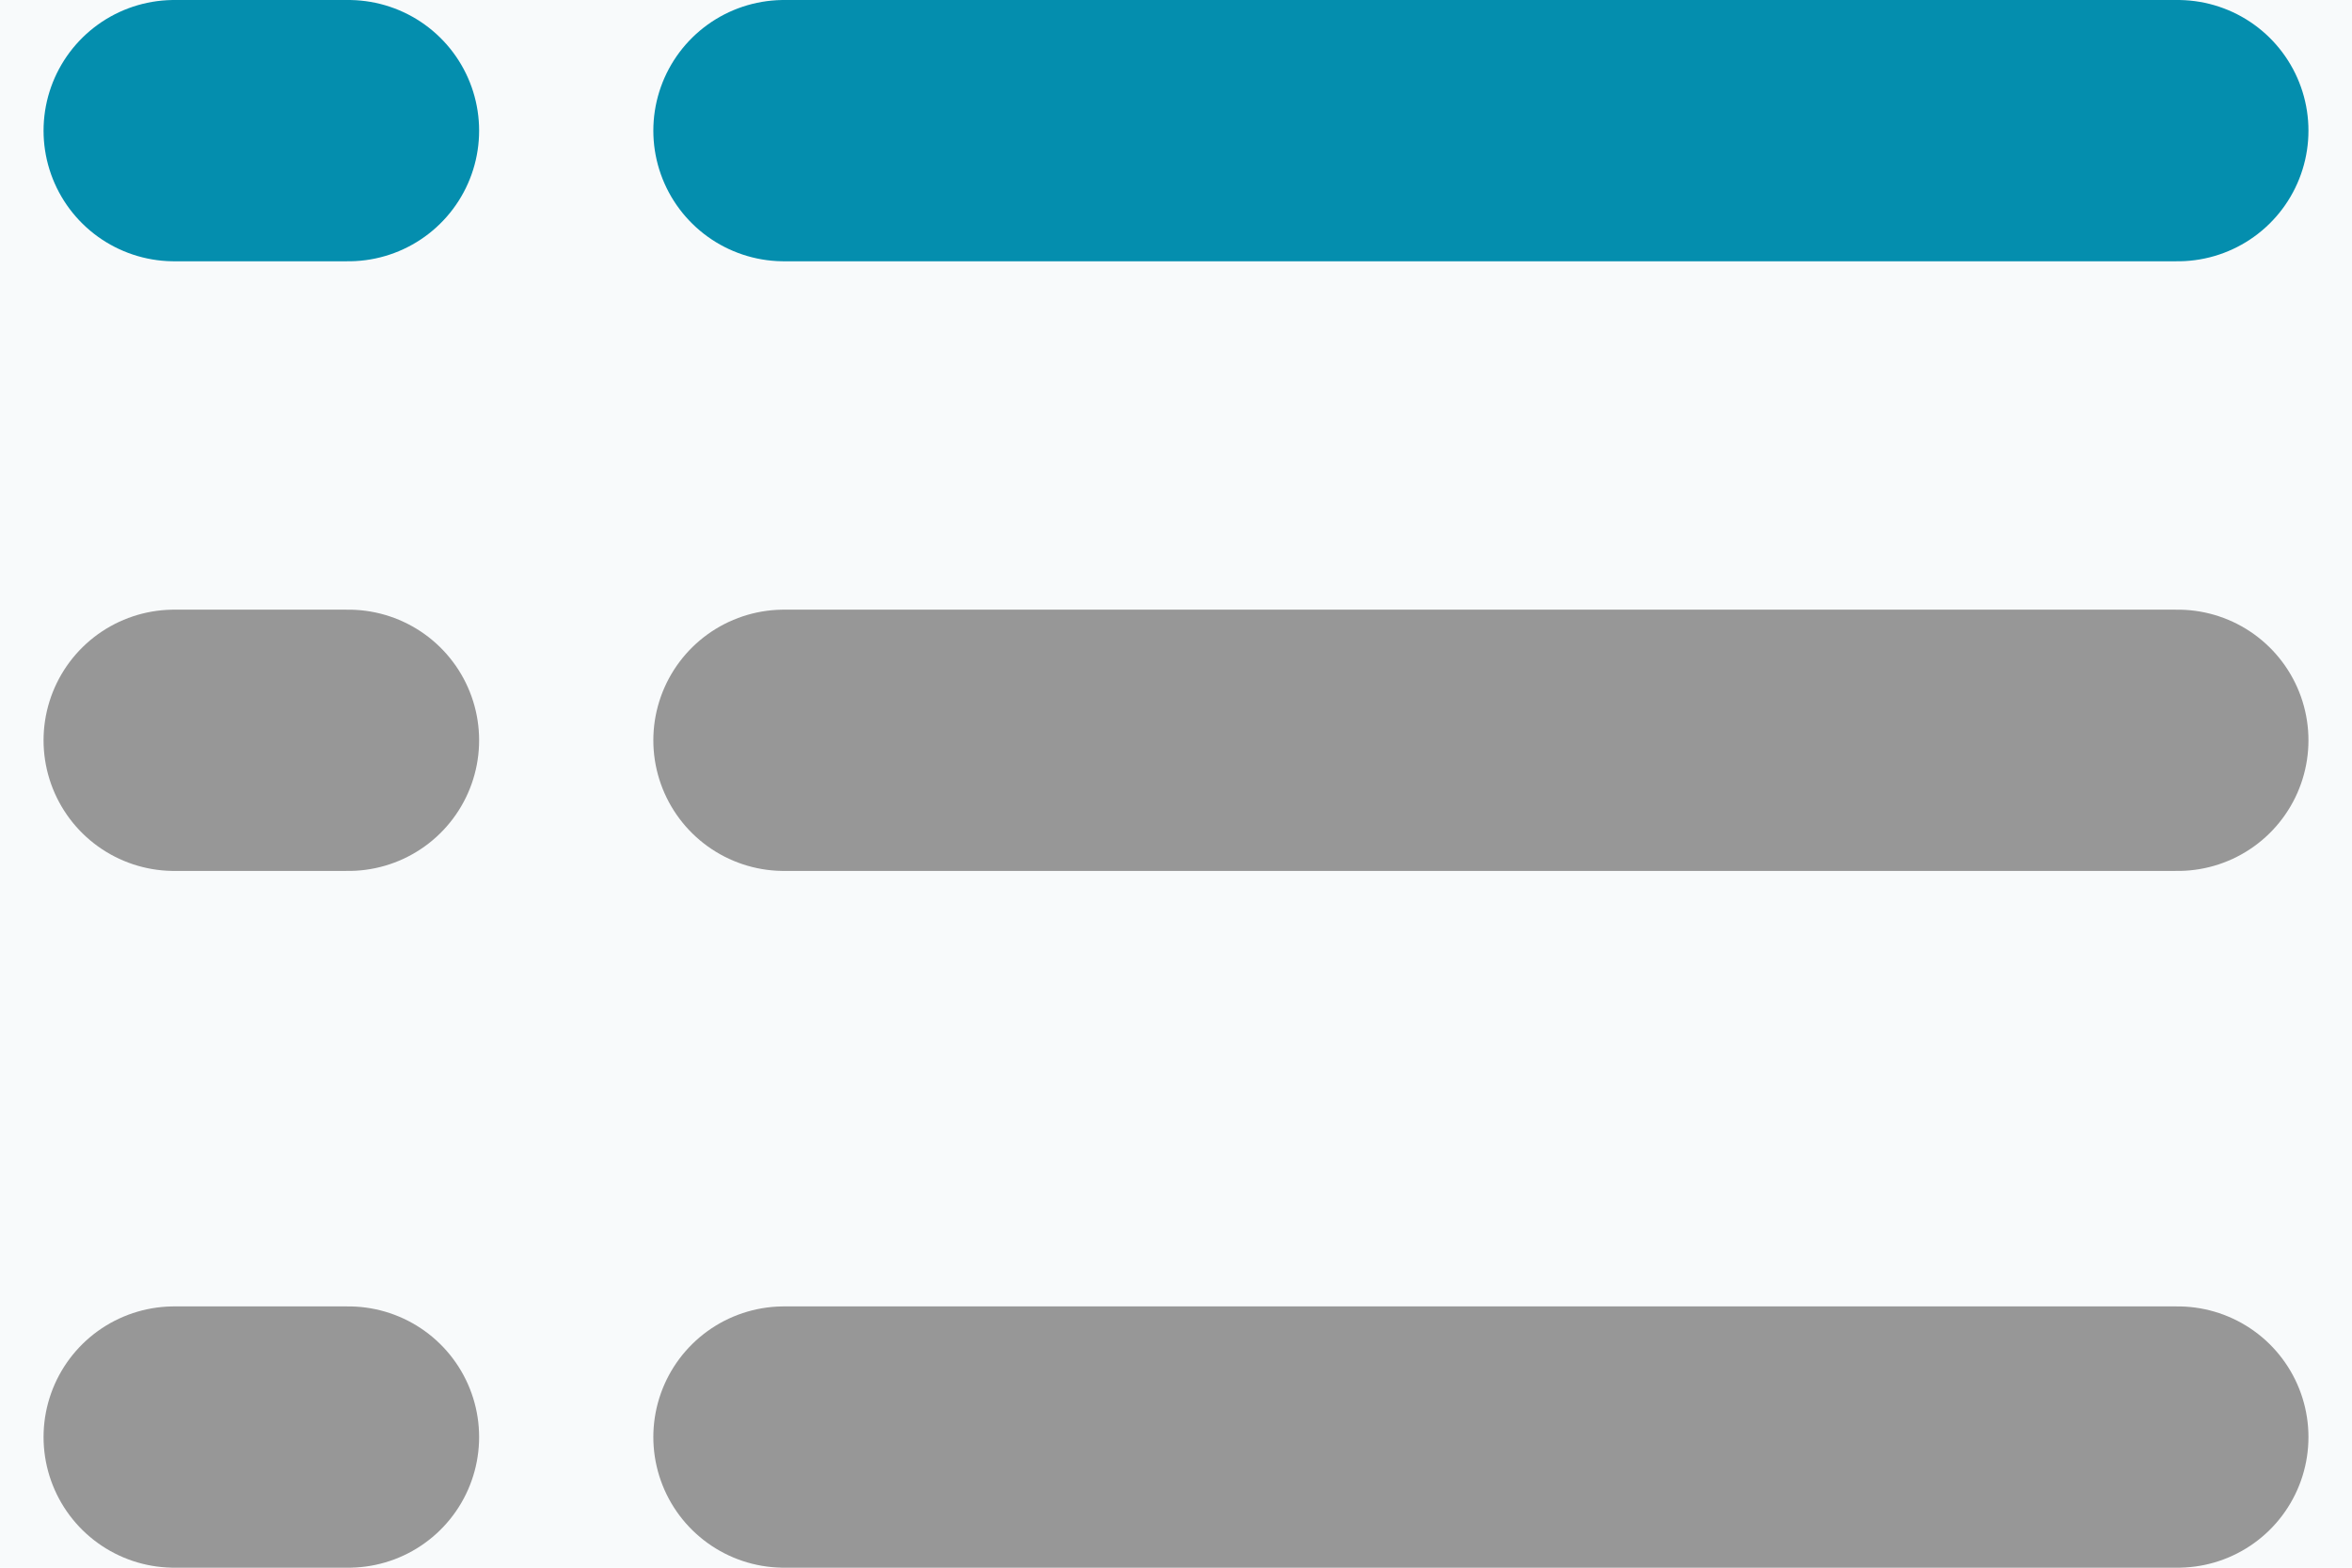 <?xml version="1.0" encoding="UTF-8"?>
<svg width="27px" height="18px" viewBox="0 0 27 18" version="1.1" xmlns="http://www.w3.org/2000/svg" xmlns:xlink="http://www.w3.org/1999/xlink">
    <!-- Generator: Sketch 54.1 (76490) - https://sketchapp.com -->
    <title>Group 4</title>
    <desc>Created with Sketch.</desc>
    <g id="Form" stroke="none" stroke-width="1" fill="none" fill-rule="evenodd">
        <g id="01a_form_admin_view" transform="translate(-147, -686)">
            <g id="Functions" transform="translate(0, 189)">
                <rect id="bg" fill="#F8FAFB" x="0" y="0" width="414" height="1026"></rect>
                <g id="b" transform="translate(107.437, 376)" stroke-linecap="round" stroke-width="3">
                    <g id="Group-4" transform="translate(41.563, 122)">
                        <path d="M7,15.5 L23,15.5" id="Line-5" stroke="#979797"></path>
                        <path d="M0,15.5 L2,15.5" id="Line-5-Copy-3" stroke="#979797"></path>
                        <path d="M7,7.5 L23,7.5" id="Line-5-Copy" stroke="#979797"></path>
                        <path d="M0,7.5 L2,7.5" id="Line-5-Copy-4" stroke="#979797"></path>
                        <path d="M7,0.5 L23,0.5" id="Line-5-Copy-2" stroke="#048EAE"></path>
                        <path d="M-0,0.5 L2,0.5" id="Line-5-Copy-5" stroke="#048EAE"></path>
                    </g>
                </g>
            </g>
        </g>
    </g>
</svg>
